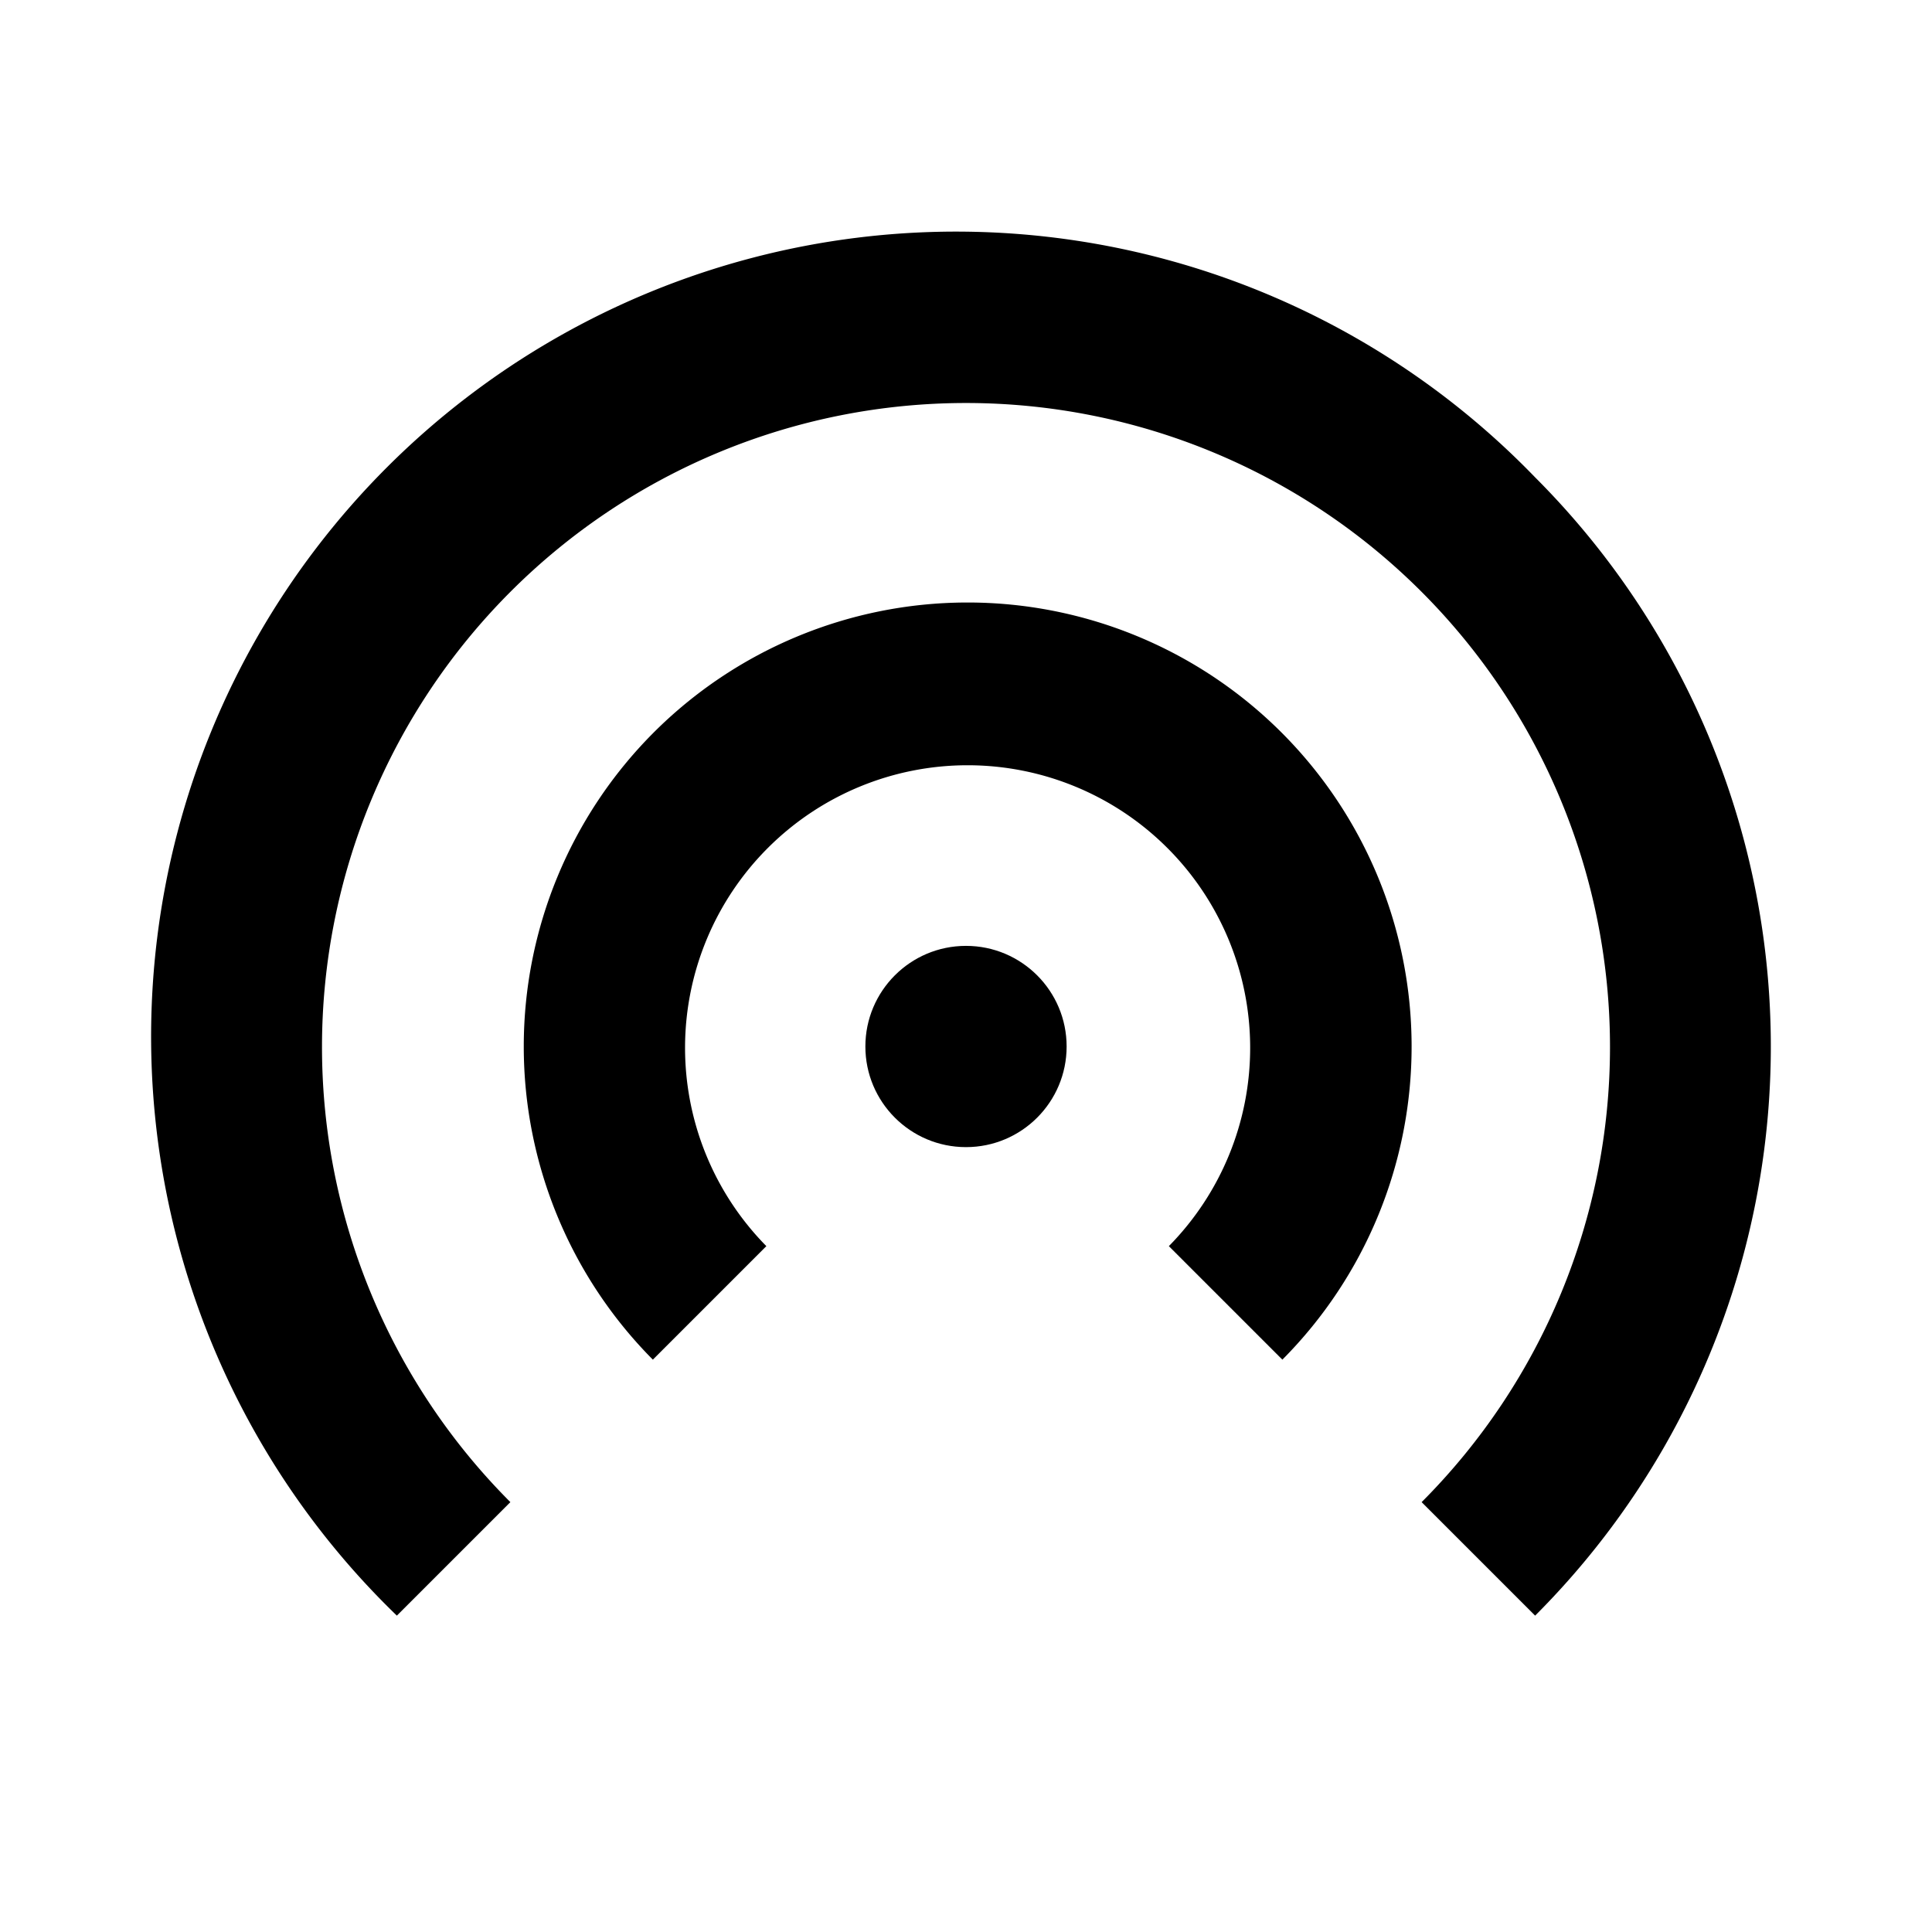 <svg id="Layer_1" data-name="Layer 1" xmlns="http://www.w3.org/2000/svg" viewBox="0 0 24 24"><defs><style>.cls-1{fill:none;}</style></defs><title>iconoteka_wifi_tethering_b_s</title><rect class="cls-1" width="24" height="24"/><path d="M19.07,5.93A10,10,0,1,0,4.93,20.07l1.41-1.41a8,8,0,1,1,11.32,0l1.41,1.41a10,10,0,0,0,0-14.14Z"/><path d="M8.11,9.11a5.52,5.52,0,0,0,0,7.78l1.41-1.41a3.51,3.51,0,1,1,5,0l1.41,1.41A5.5,5.5,0,0,0,8.11,9.11Z"/><circle cx="12" cy="13" r="1.25"/></svg>